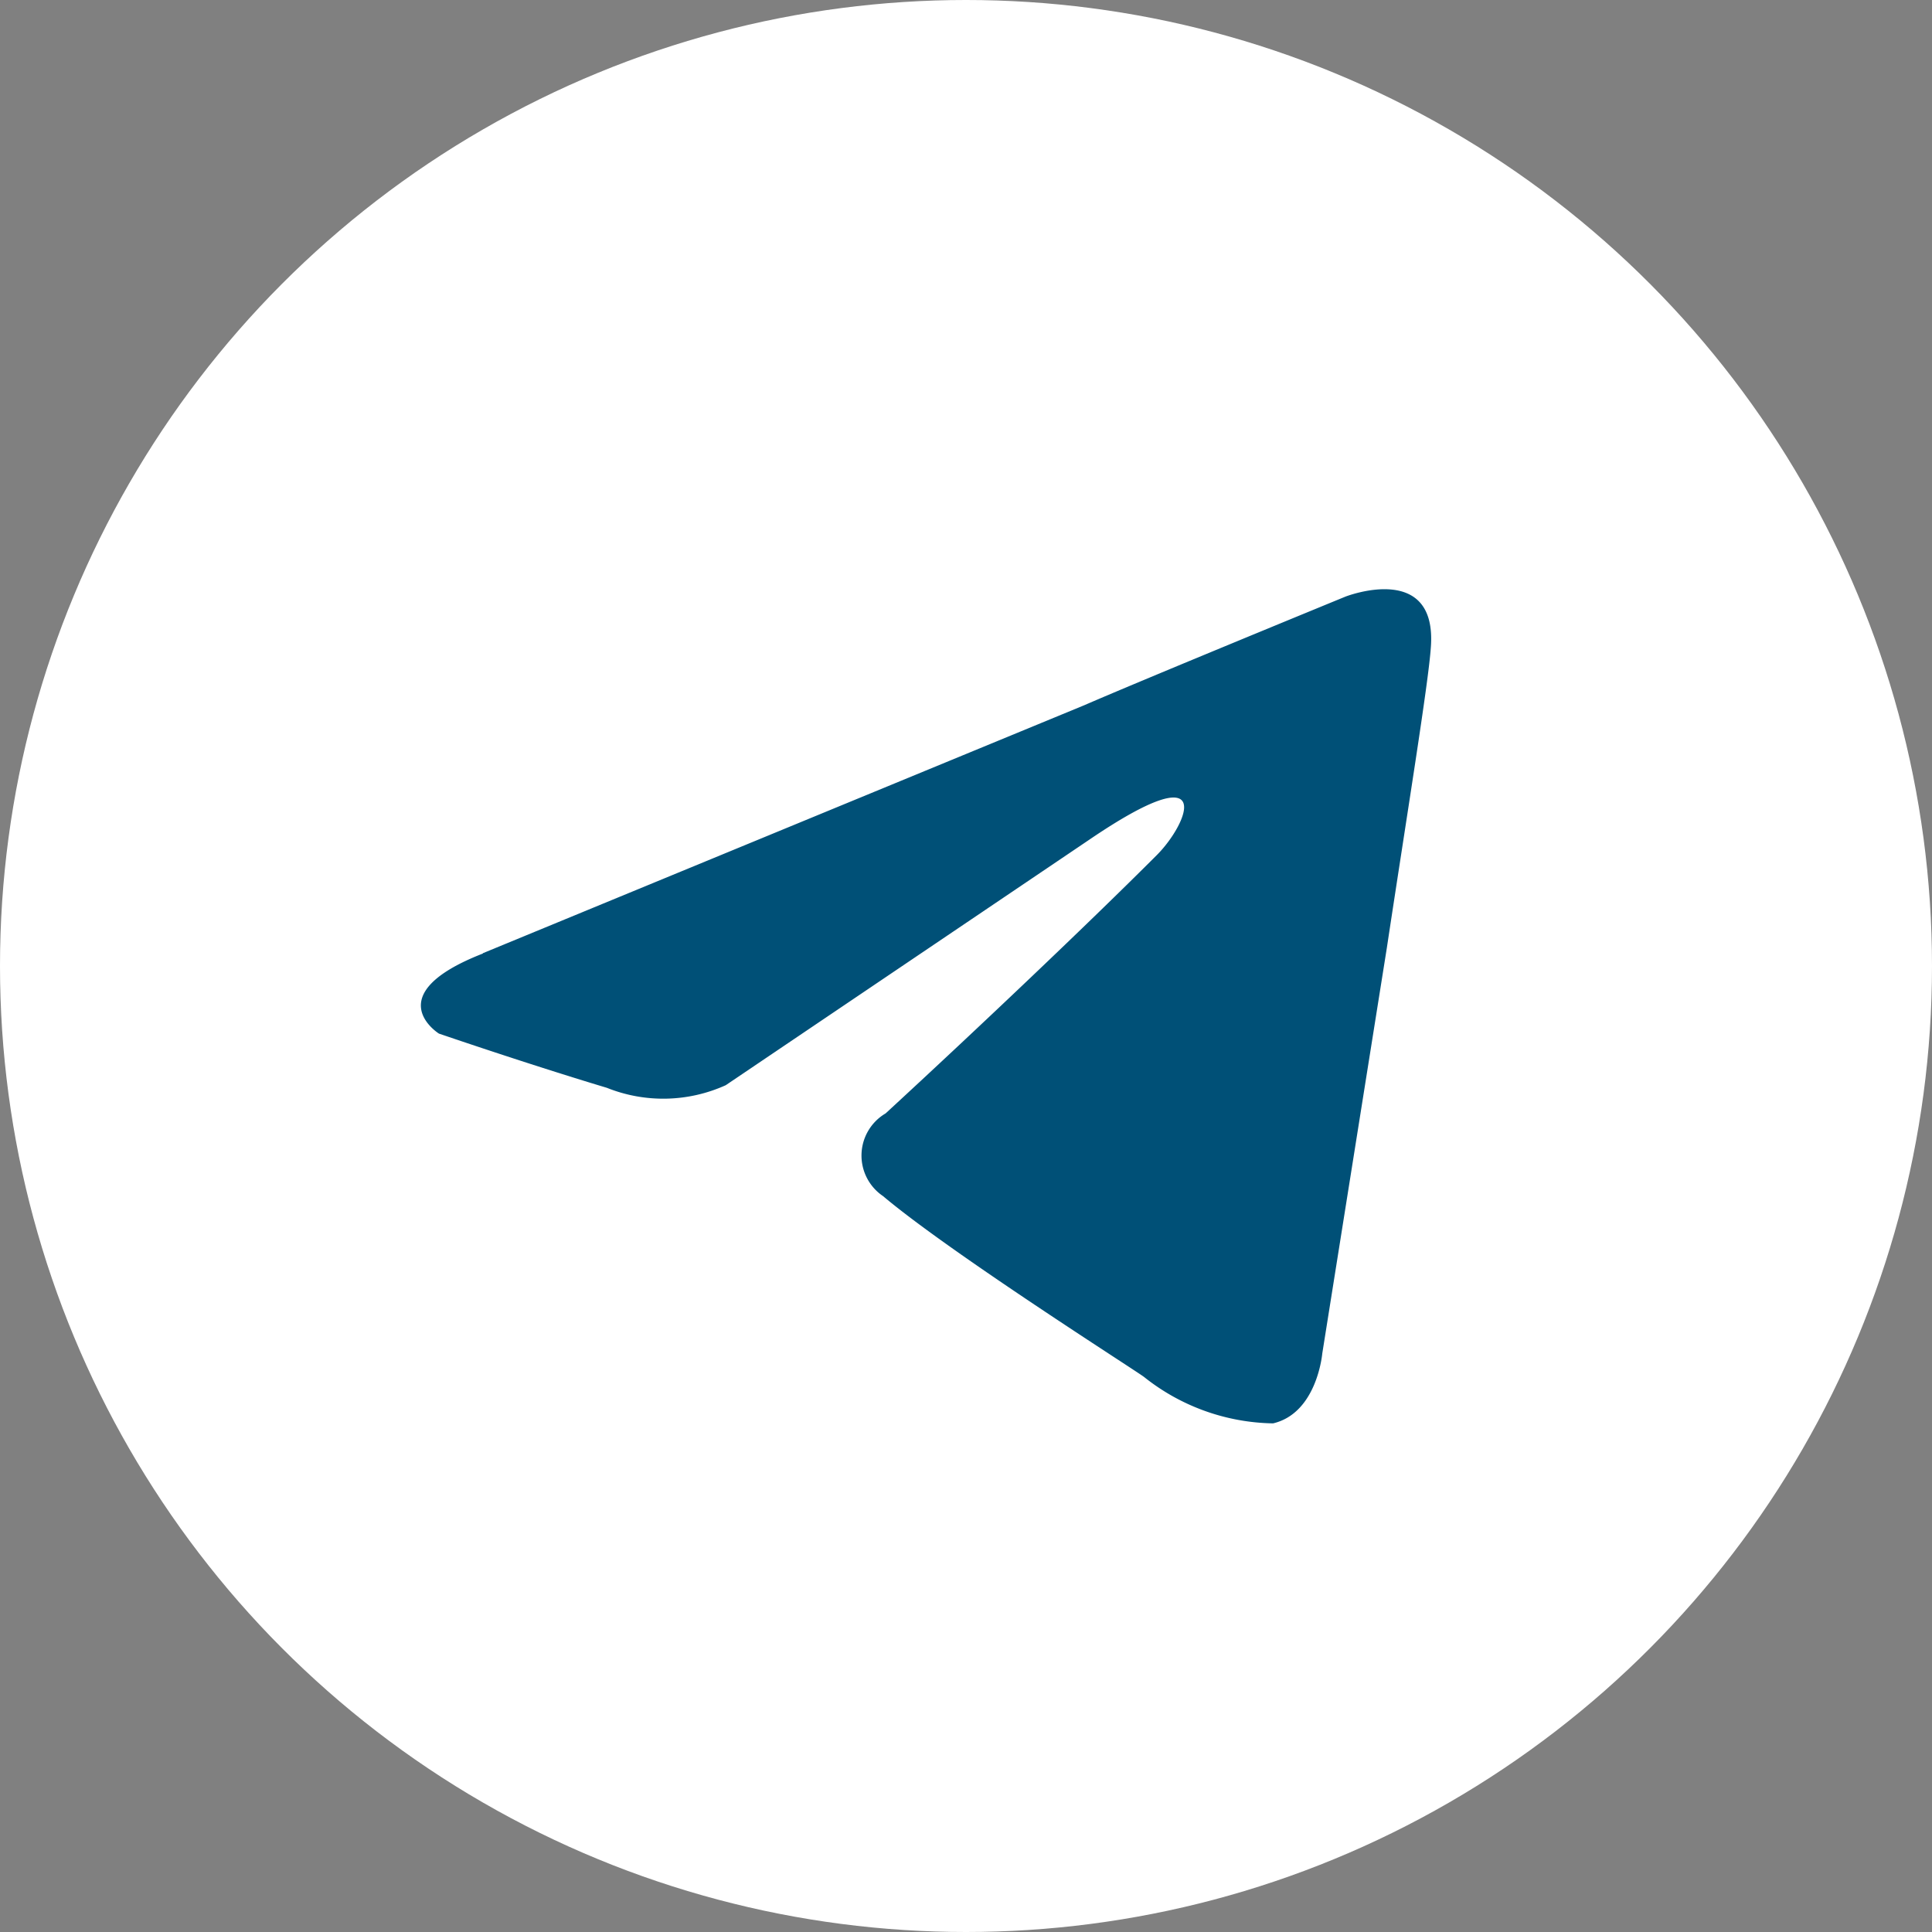 <svg xmlns="http://www.w3.org/2000/svg" width="22.95" height="22.95" viewBox="0 0 22.95 22.95">
  <rect x="0" y="0" width="22.95" height="22.95" fill="#808080" stroke="none"/>
  <g id="Grupo_503" data-name="Grupo 503" transform="translate(-324 -7195)">
    <circle id="Elipse_81" data-name="Elipse 81" cx="11.475" cy="11.475" r="11.475" transform="translate(324 7195)" fill="#fff"/>
    <path id="Trazado_213" data-name="Trazado 213" d="M42.353,74.432,49.5,71.485c.706-.307,3.1-1.289,3.1-1.289s1.1-.43,1.013.614c-.031.43-.276,1.934-.522,3.56l-.767,4.818s-.061.706-.584.829a2.521,2.521,0,0,1-1.534-.552c-.123-.092-2.3-1.473-3.1-2.148a.581.581,0,0,1,.031-.982c1.1-1.013,2.425-2.271,3.222-3.069.368-.368.737-1.228-.8-.184L45.238,76a1.8,1.8,0,0,1-1.412.031c-.921-.276-1.995-.644-1.995-.644s-.737-.46.522-.951Z" transform="translate(287.383 7131.891)" fill="#005077"/>
  </g>
</svg>
